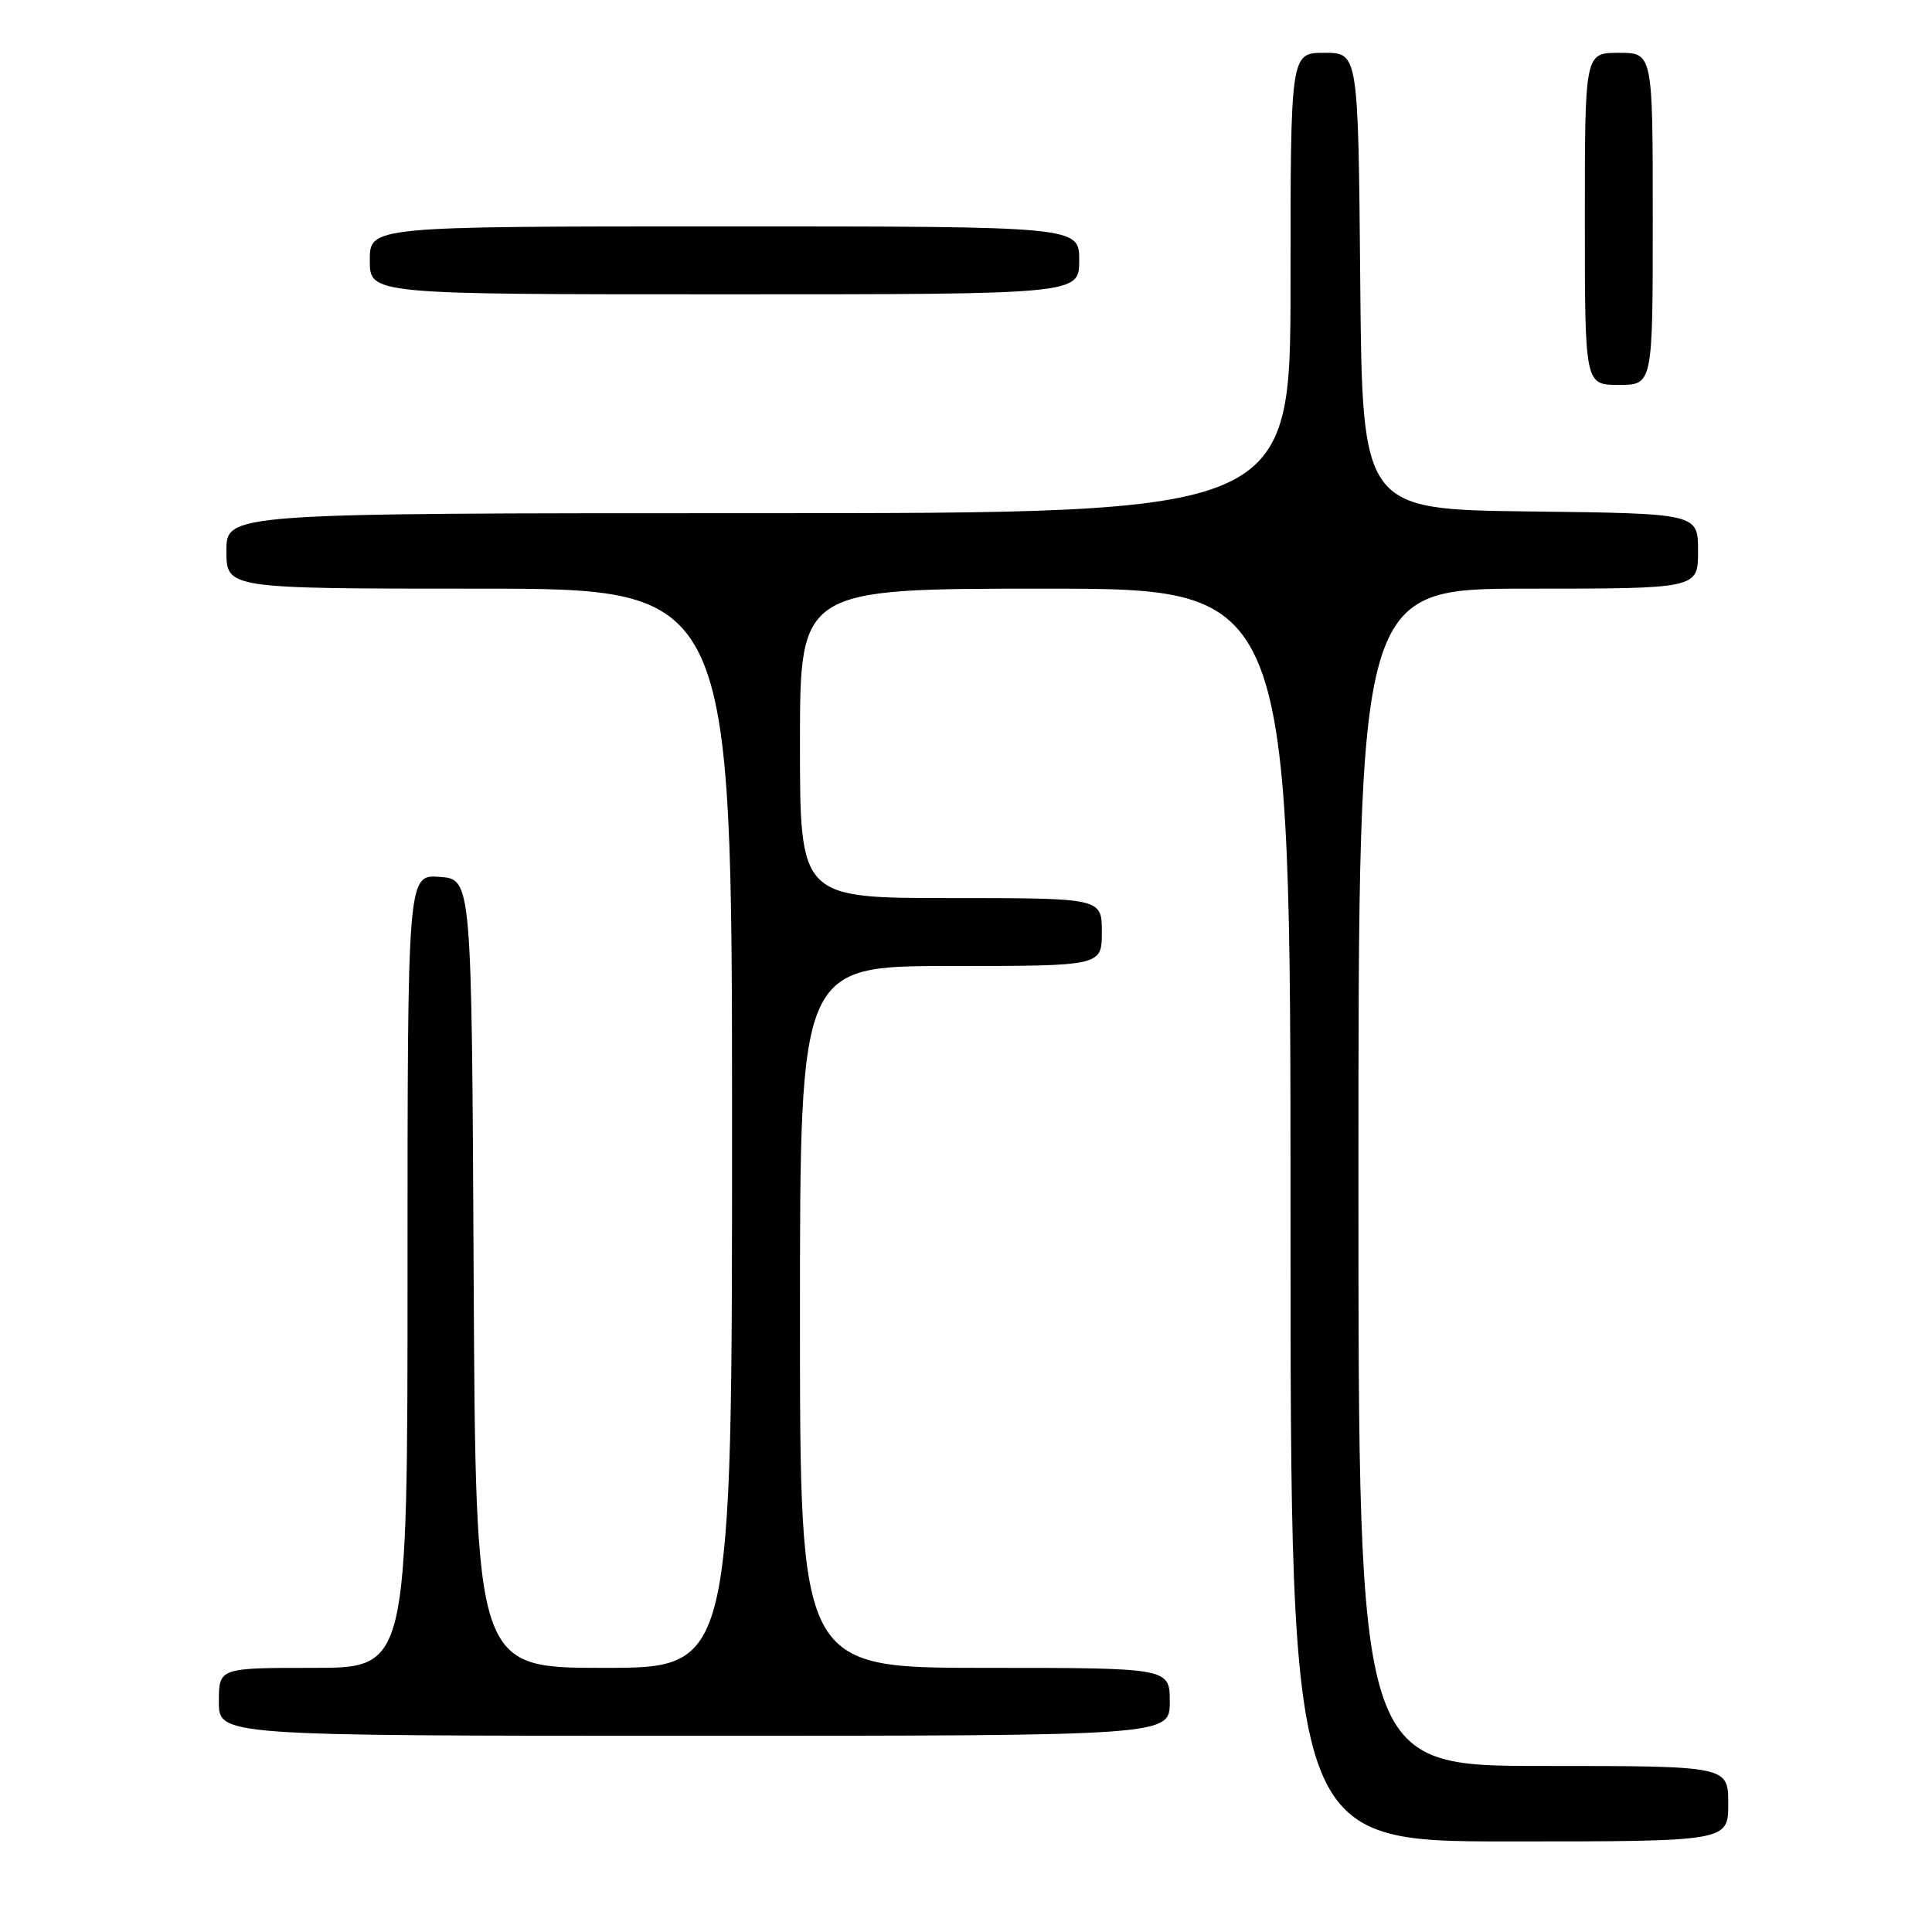 <?xml version="1.0" encoding="UTF-8" standalone="no"?>
<!DOCTYPE svg PUBLIC "-//W3C//DTD SVG 1.1//EN" "http://www.w3.org/Graphics/SVG/1.1/DTD/svg11.dtd" >
<svg xmlns="http://www.w3.org/2000/svg" xmlns:xlink="http://www.w3.org/1999/xlink" version="1.1" viewBox="0 0 256 256">
 <g >
 <path fill="currentColor"
d=" M 229.00 239.00 C 229.00 234.00 229.00 234.00 204.50 234.00 C 180.00 234.00 180.00 234.00 180.00 156.00 C 180.00 78.00 180.00 78.00 202.50 78.00 C 225.00 78.00 225.00 78.00 225.00 73.02 C 225.00 68.04 225.00 68.04 202.75 67.77 C 180.50 67.50 180.50 67.50 180.24 37.25 C 179.97 7.00 179.97 7.00 175.49 7.00 C 171.00 7.00 171.00 7.00 171.00 37.50 C 171.00 68.00 171.00 68.00 100.50 68.00 C 30.00 68.00 30.00 68.00 30.00 73.00 C 30.00 78.00 30.00 78.00 63.50 78.00 C 97.00 78.00 97.00 78.00 97.00 149.50 C 97.00 221.00 97.00 221.00 80.01 221.00 C 63.02 221.00 63.02 221.00 62.76 168.75 C 62.50 116.50 62.50 116.50 58.25 116.19 C 54.00 115.89 54.00 115.89 54.00 168.44 C 54.00 221.00 54.00 221.00 41.50 221.00 C 29.00 221.00 29.00 221.00 29.00 225.50 C 29.00 230.00 29.00 230.00 92.00 230.00 C 155.00 230.00 155.00 230.00 155.00 225.50 C 155.00 221.00 155.00 221.00 130.50 221.00 C 106.00 221.00 106.00 221.00 106.00 174.50 C 106.00 128.00 106.00 128.00 126.00 128.00 C 146.00 128.00 146.00 128.00 146.00 123.50 C 146.00 119.00 146.00 119.00 126.00 119.00 C 106.00 119.00 106.00 119.00 106.00 98.50 C 106.00 78.00 106.00 78.00 138.50 78.00 C 171.00 78.00 171.00 78.00 171.00 161.00 C 171.00 244.00 171.00 244.00 200.00 244.00 C 229.00 244.00 229.00 244.00 229.00 239.00 Z  M 219.00 29.00 C 219.00 7.00 219.00 7.00 214.50 7.00 C 210.00 7.00 210.00 7.00 210.00 29.00 C 210.00 51.00 210.00 51.00 214.50 51.00 C 219.00 51.00 219.00 51.00 219.00 29.00 Z  M 143.00 34.50 C 143.00 30.00 143.00 30.00 96.00 30.00 C 49.00 30.00 49.00 30.00 49.00 34.50 C 49.00 39.00 49.00 39.00 96.00 39.00 C 143.00 39.00 143.00 39.00 143.00 34.50 Z "/>
</g>
</svg>